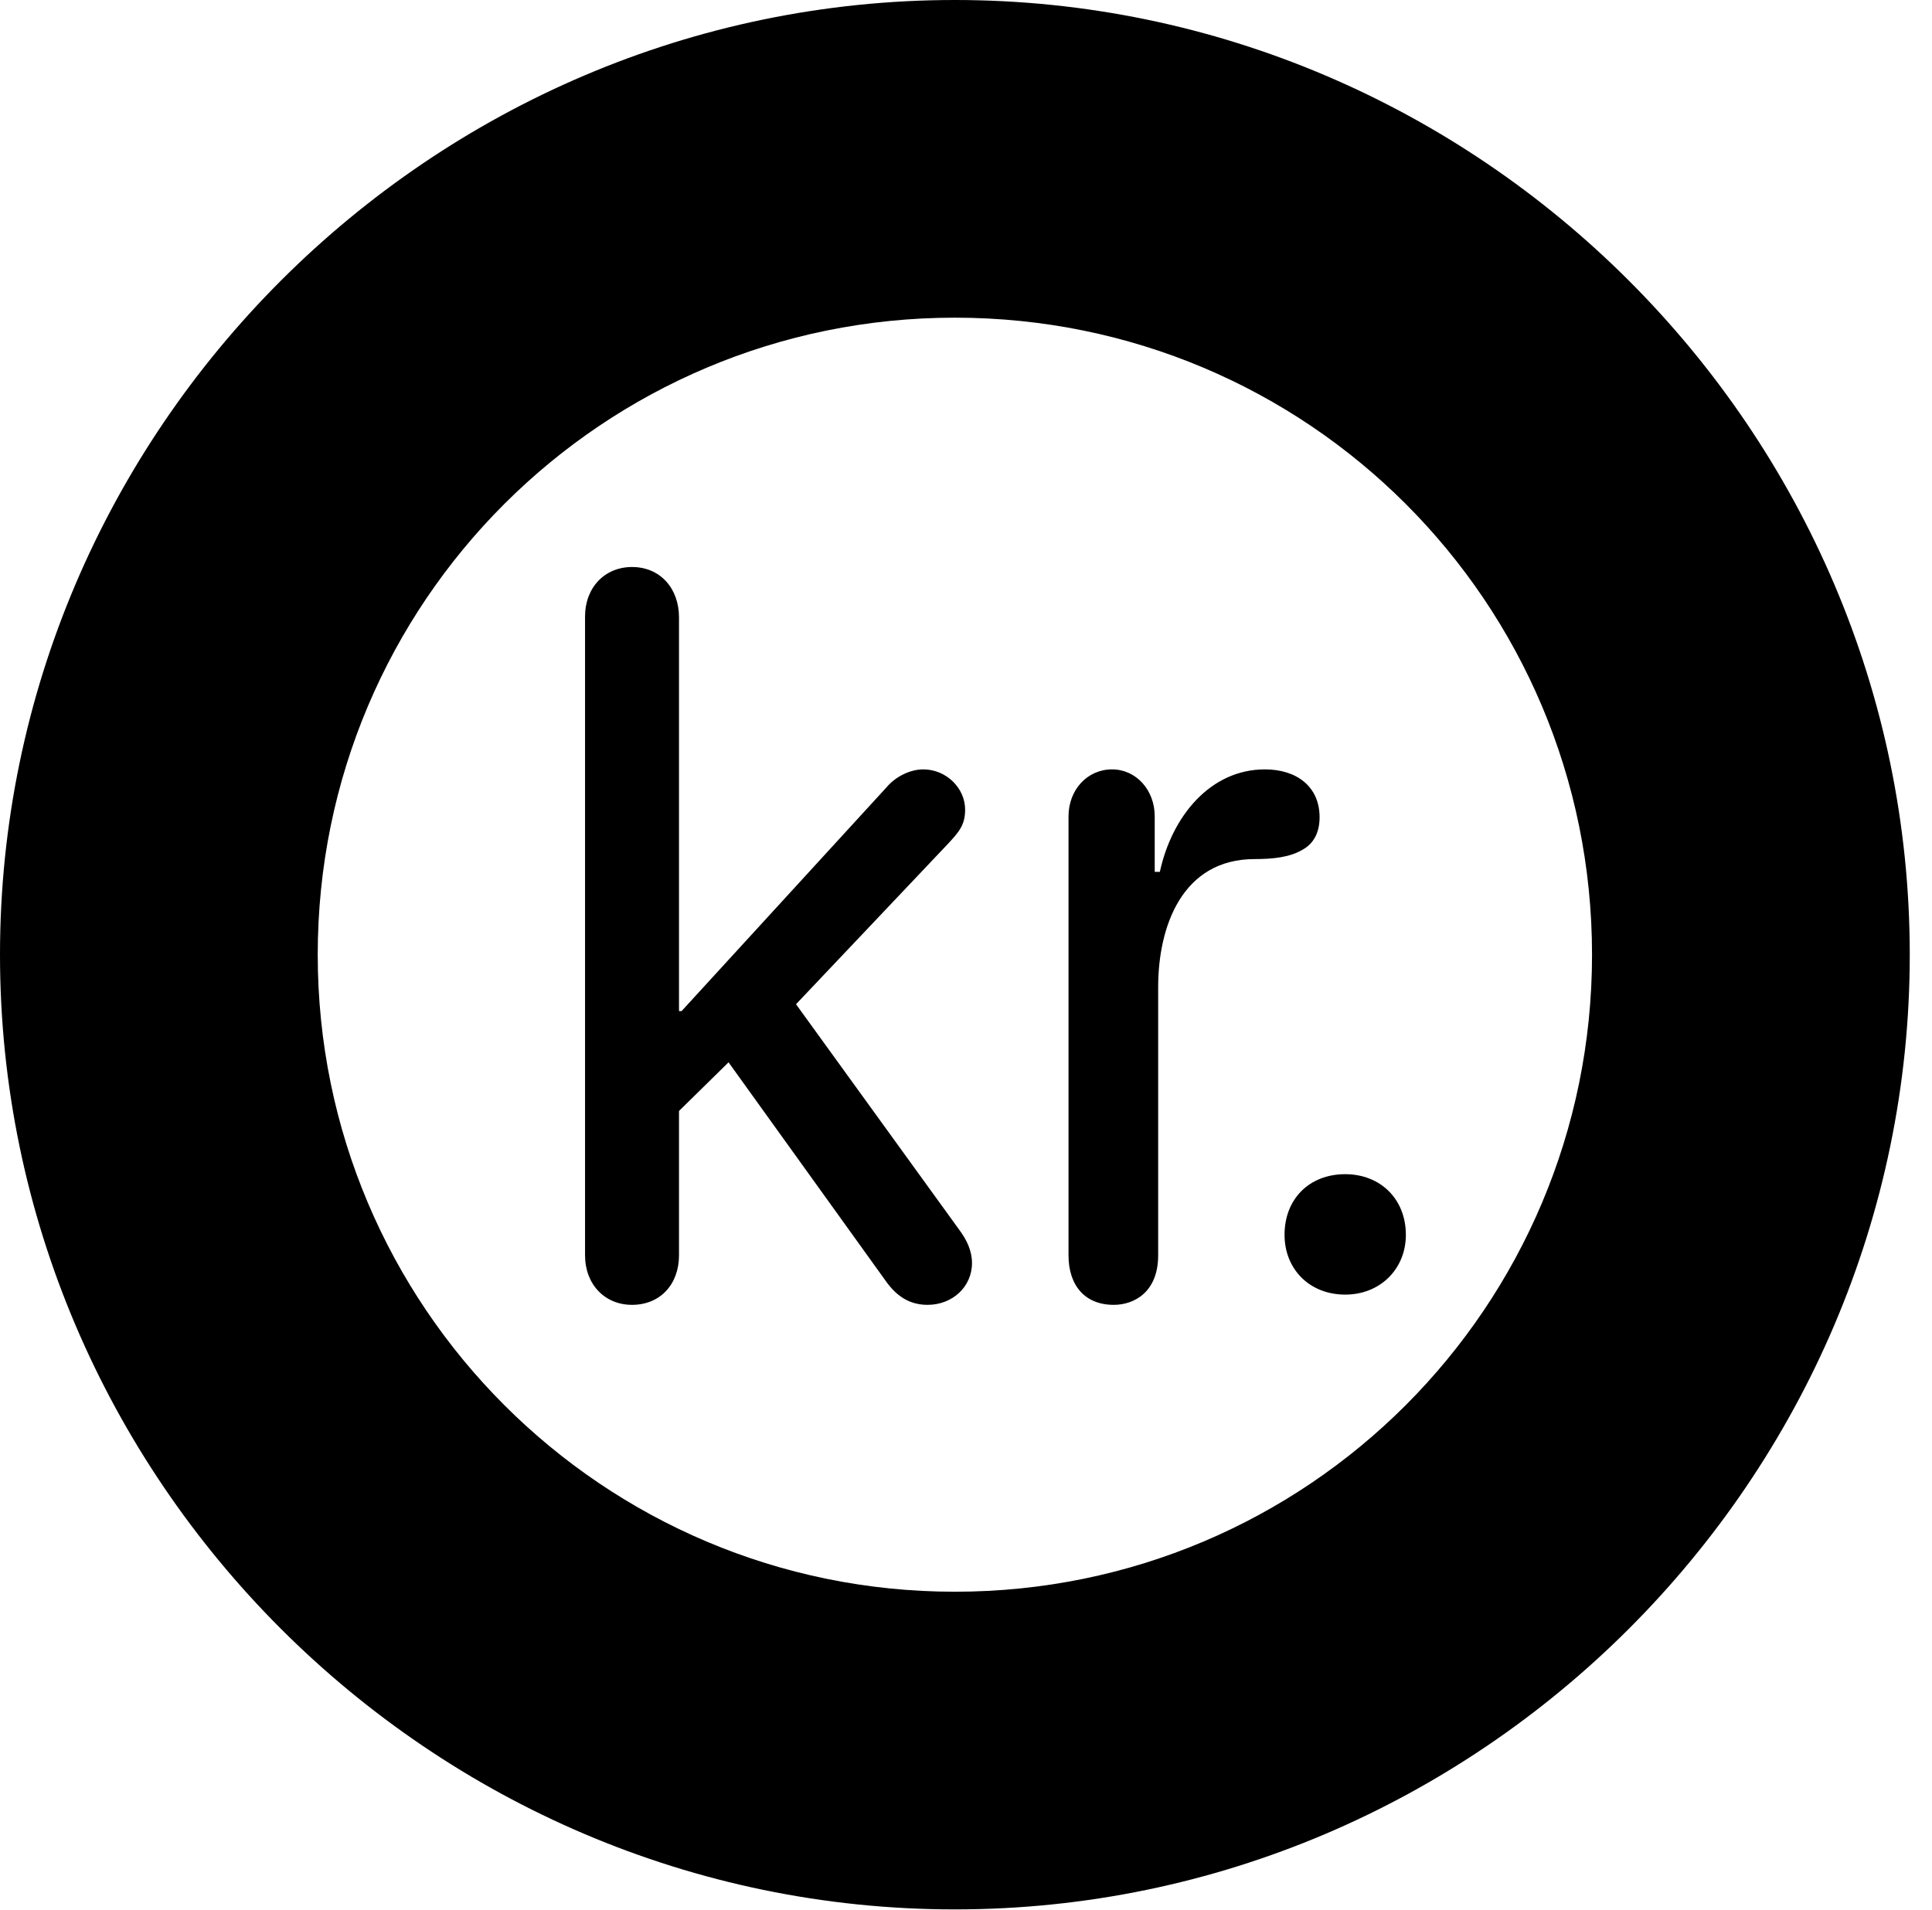 <svg version="1.1" xmlns="http://www.w3.org/2000/svg" xmlns:xlink="http://www.w3.org/1999/xlink" viewBox="0 0 30.926 30.584">
 <g>
  
  <path d="M15.285 30.57C23.68 30.57 30.57 23.68 30.57 15.285C30.57 6.891 23.68 0 15.285 0C6.891 0 0 6.891 0 15.285C0 23.68 6.891 30.57 15.285 30.57ZM15.285 25.484C9.652 25.484 5.086 20.918 5.086 15.285C5.086 9.639 9.652 5.086 15.285 5.086C20.932 5.086 25.484 9.639 25.484 15.285C25.484 20.918 20.932 25.484 15.285 25.484Z" style="fill:hsl(0 0 0/0.85)"></path>
  <path d="M10.117 20.891C10.568 20.891 10.869 20.562 10.869 20.098L10.869 17.787L11.662 17.008L14.178 20.508C14.342 20.74 14.547 20.891 14.848 20.891C15.244 20.891 15.559 20.604 15.559 20.221C15.559 20.029 15.477 19.852 15.354 19.688L12.742 16.078L15.176 13.508C15.354 13.316 15.449 13.207 15.449 12.961C15.449 12.619 15.148 12.318 14.779 12.318C14.56 12.318 14.328 12.441 14.191 12.605L10.91 16.188L10.869 16.188L10.869 9.885C10.869 9.42 10.568 9.078 10.117 9.078C9.68 9.078 9.365 9.406 9.365 9.871L9.365 20.098C9.365 20.562 9.68 20.891 10.117 20.891ZM17.828 20.891C18.156 20.891 18.539 20.686 18.539 20.098L18.539 15.805C18.539 14.834 18.922 13.754 20.084 13.754C20.371 13.754 20.645 13.727 20.85 13.604C21.027 13.508 21.123 13.33 21.123 13.084C21.123 12.592 20.754 12.318 20.248 12.318C19.373 12.318 18.758 13.07 18.566 13.959L18.484 13.959L18.484 13.07C18.484 12.646 18.184 12.318 17.801 12.318C17.404 12.318 17.104 12.646 17.104 13.07L17.104 20.098C17.104 20.576 17.363 20.891 17.828 20.891ZM21.533 20.727C22.094 20.727 22.504 20.316 22.504 19.77C22.504 19.195 22.094 18.799 21.533 18.799C20.959 18.799 20.562 19.195 20.562 19.77C20.562 20.316 20.959 20.727 21.533 20.727Z" style="fill:hsl(0 0 0/0.85)"></path>
 </g>
</svg>